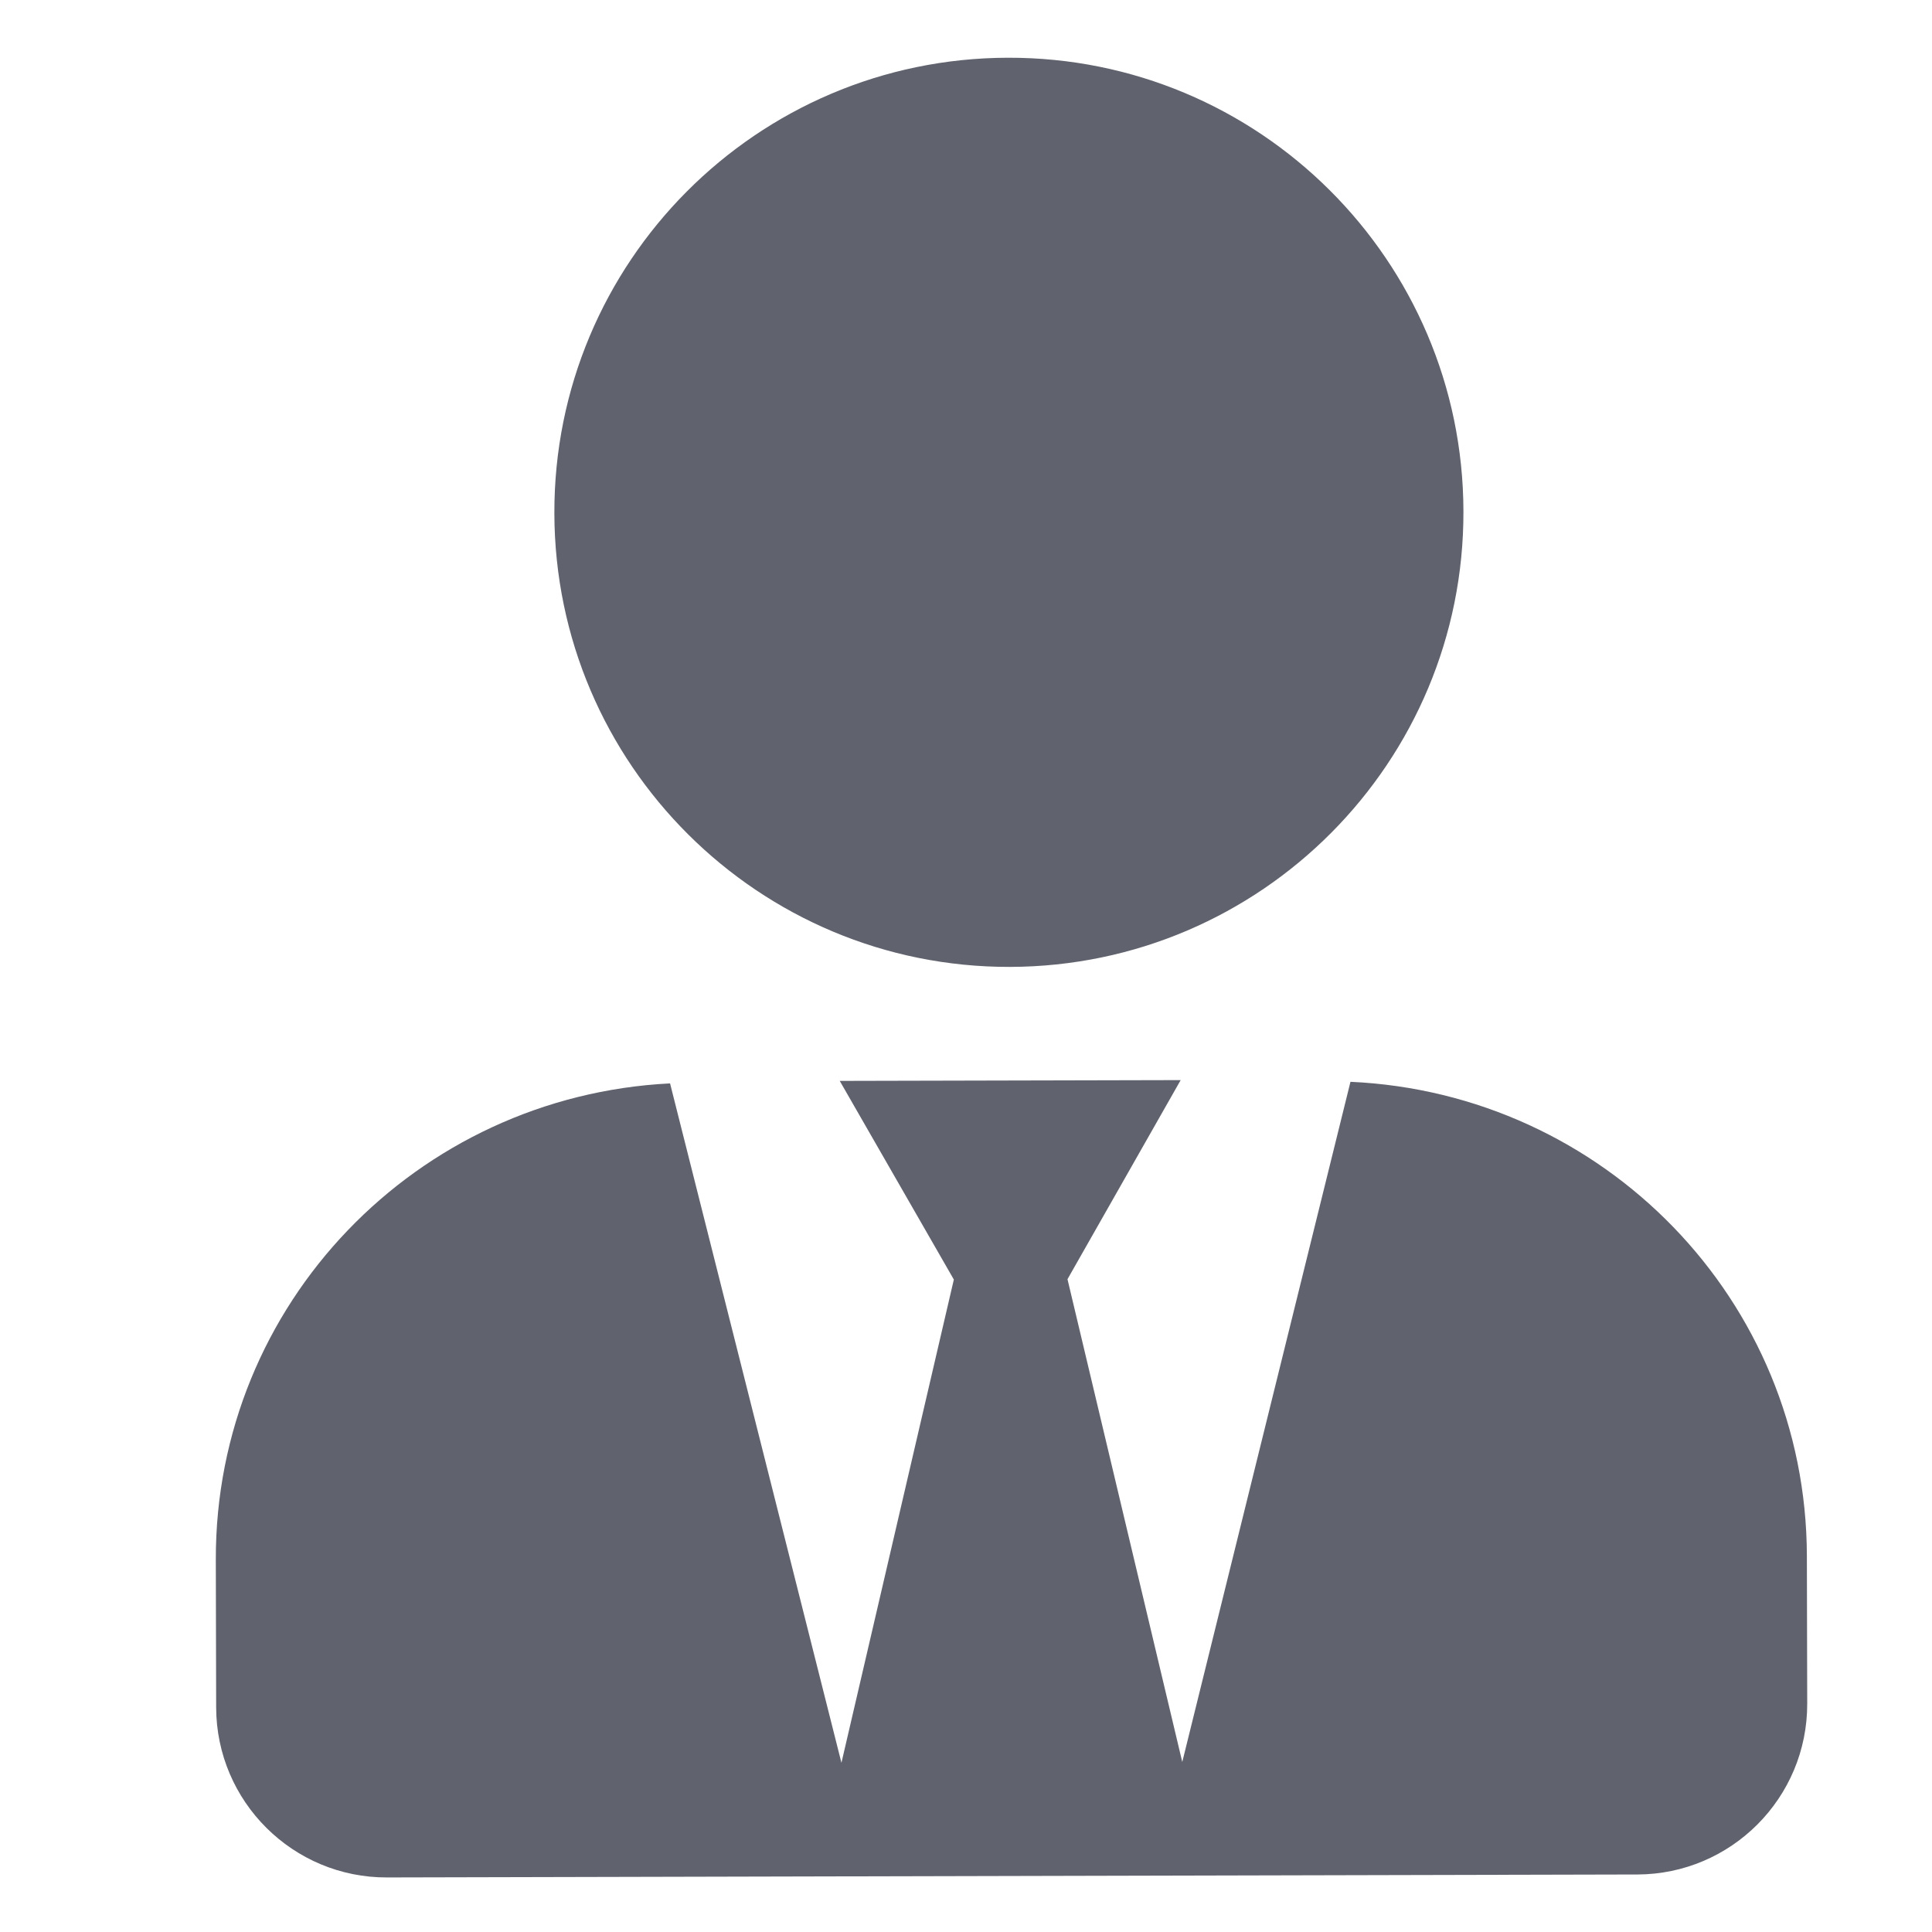 <svg width="17" height="17" viewBox="0 0 17 17" fill="none" xmlns="http://www.w3.org/2000/svg">
<g clip-path="url(#clip0_584_269)">
<path d="M8.887 8.508C11.096 8.502 12.883 6.707 12.877 4.498C12.872 2.289 11.077 0.502 8.868 0.508C6.659 0.513 4.872 2.308 4.878 4.517C4.883 6.726 6.678 8.513 8.887 8.508ZM11.883 9.519L10.403 15.504L9.393 11.256L10.389 9.504L7.389 9.511L8.393 11.259L7.404 15.511L5.896 9.533C3.668 9.645 1.894 11.471 1.899 13.724L1.902 15.024C1.904 15.852 2.578 16.523 3.406 16.52L14.406 16.494C15.234 16.492 15.904 15.819 15.902 14.991L15.899 13.691C15.894 11.438 14.111 9.62 11.883 9.519V9.519Z" fill="#60626E"/>
</g>
<defs>
<clipPath id="clip0_584_269">
<rect width="16" height="16" fill="white" transform="translate(0.868 0.526) rotate(-0.136)"/>
</clipPath>
</defs>
</svg>
